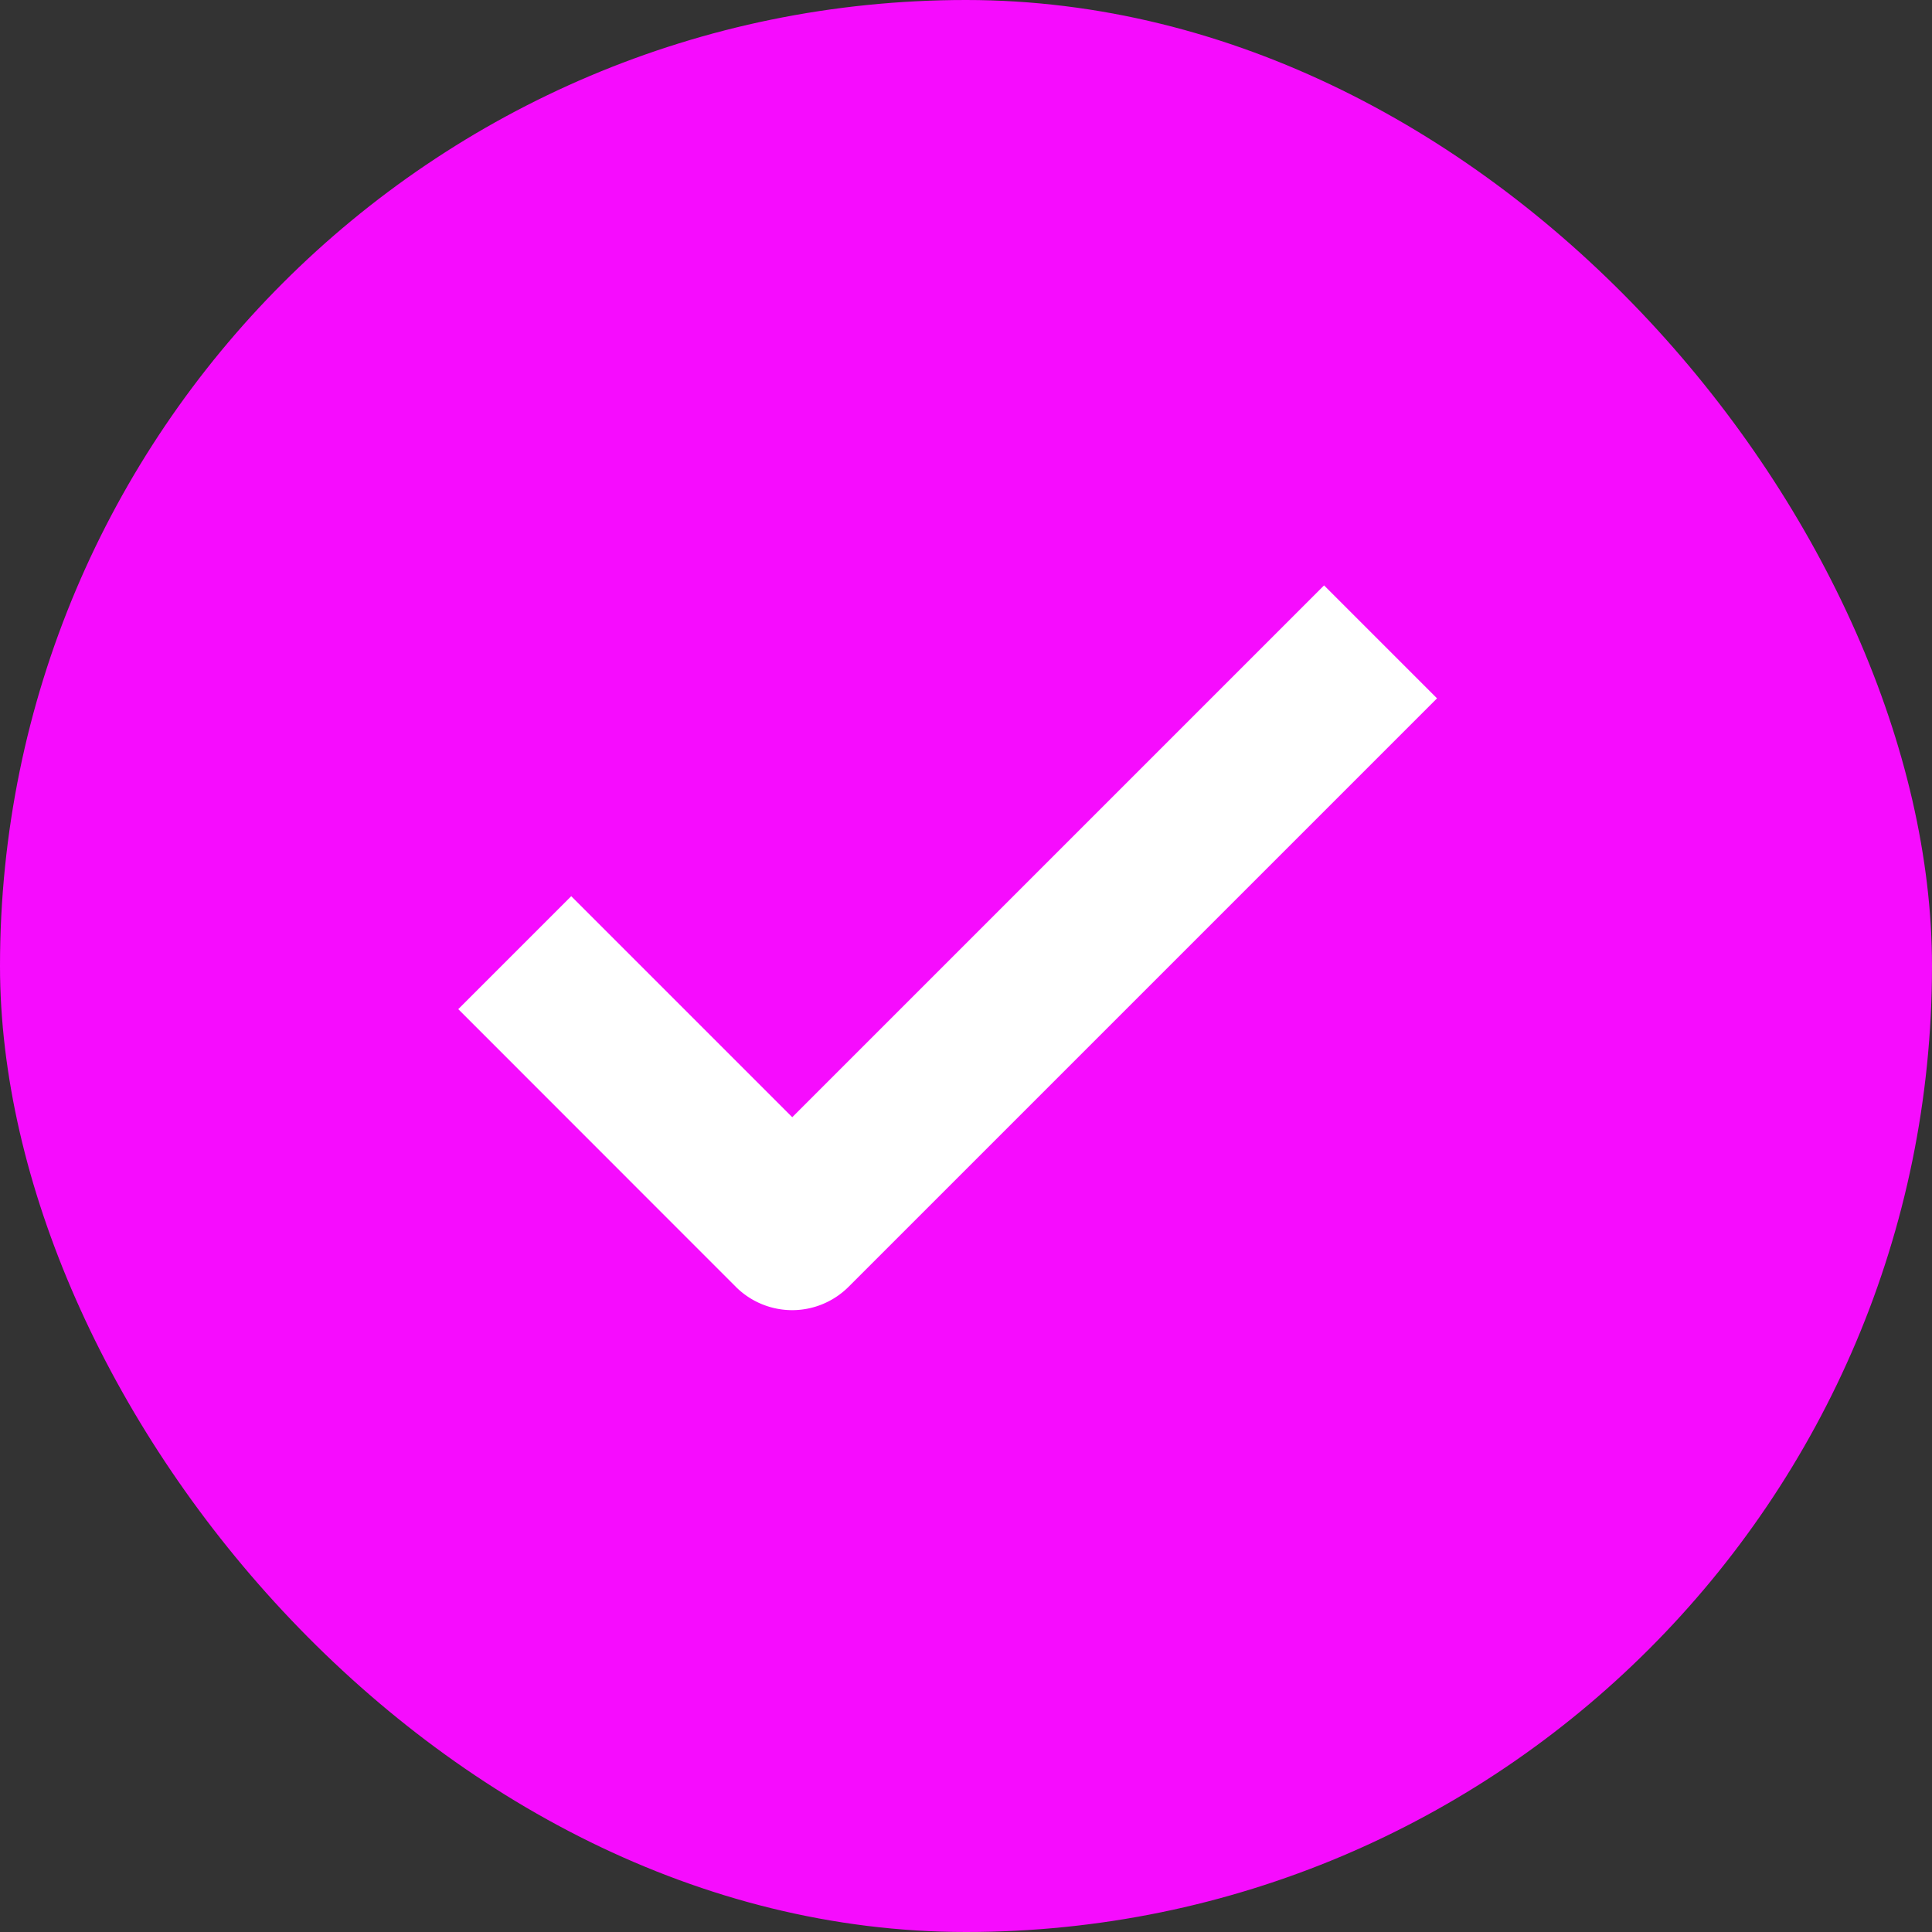 <svg xmlns="http://www.w3.org/2000/svg" width="15" height="15" viewBox="0 0 15 15">
  <rect x="0" y="0" width="15" height="15" fill="#333333" stroke="none"/>
  <g id="Group_2485" data-name="Group 2485" transform="translate(-333 -925)">
    <rect id="avatar_1673027533643" width="15" height="15" rx="7.5" transform="translate(333 925)" fill="#f60cfe"/>
    <g id="noun-check-5089560" transform="translate(336.558 929.545)">
      <path id="Path_720" data-name="Path 720" d="M168.363,153.618a.62.62,0,0,1-.439-.182l-2.154-2.155.877-.877,1.716,1.716,4.129-4.129.877.877-4.568,4.568a.62.62,0,0,1-.439.182Z" transform="translate(-165.77 -147.991)" fill="#fff"/>
    </g>
  </g>
</svg>
